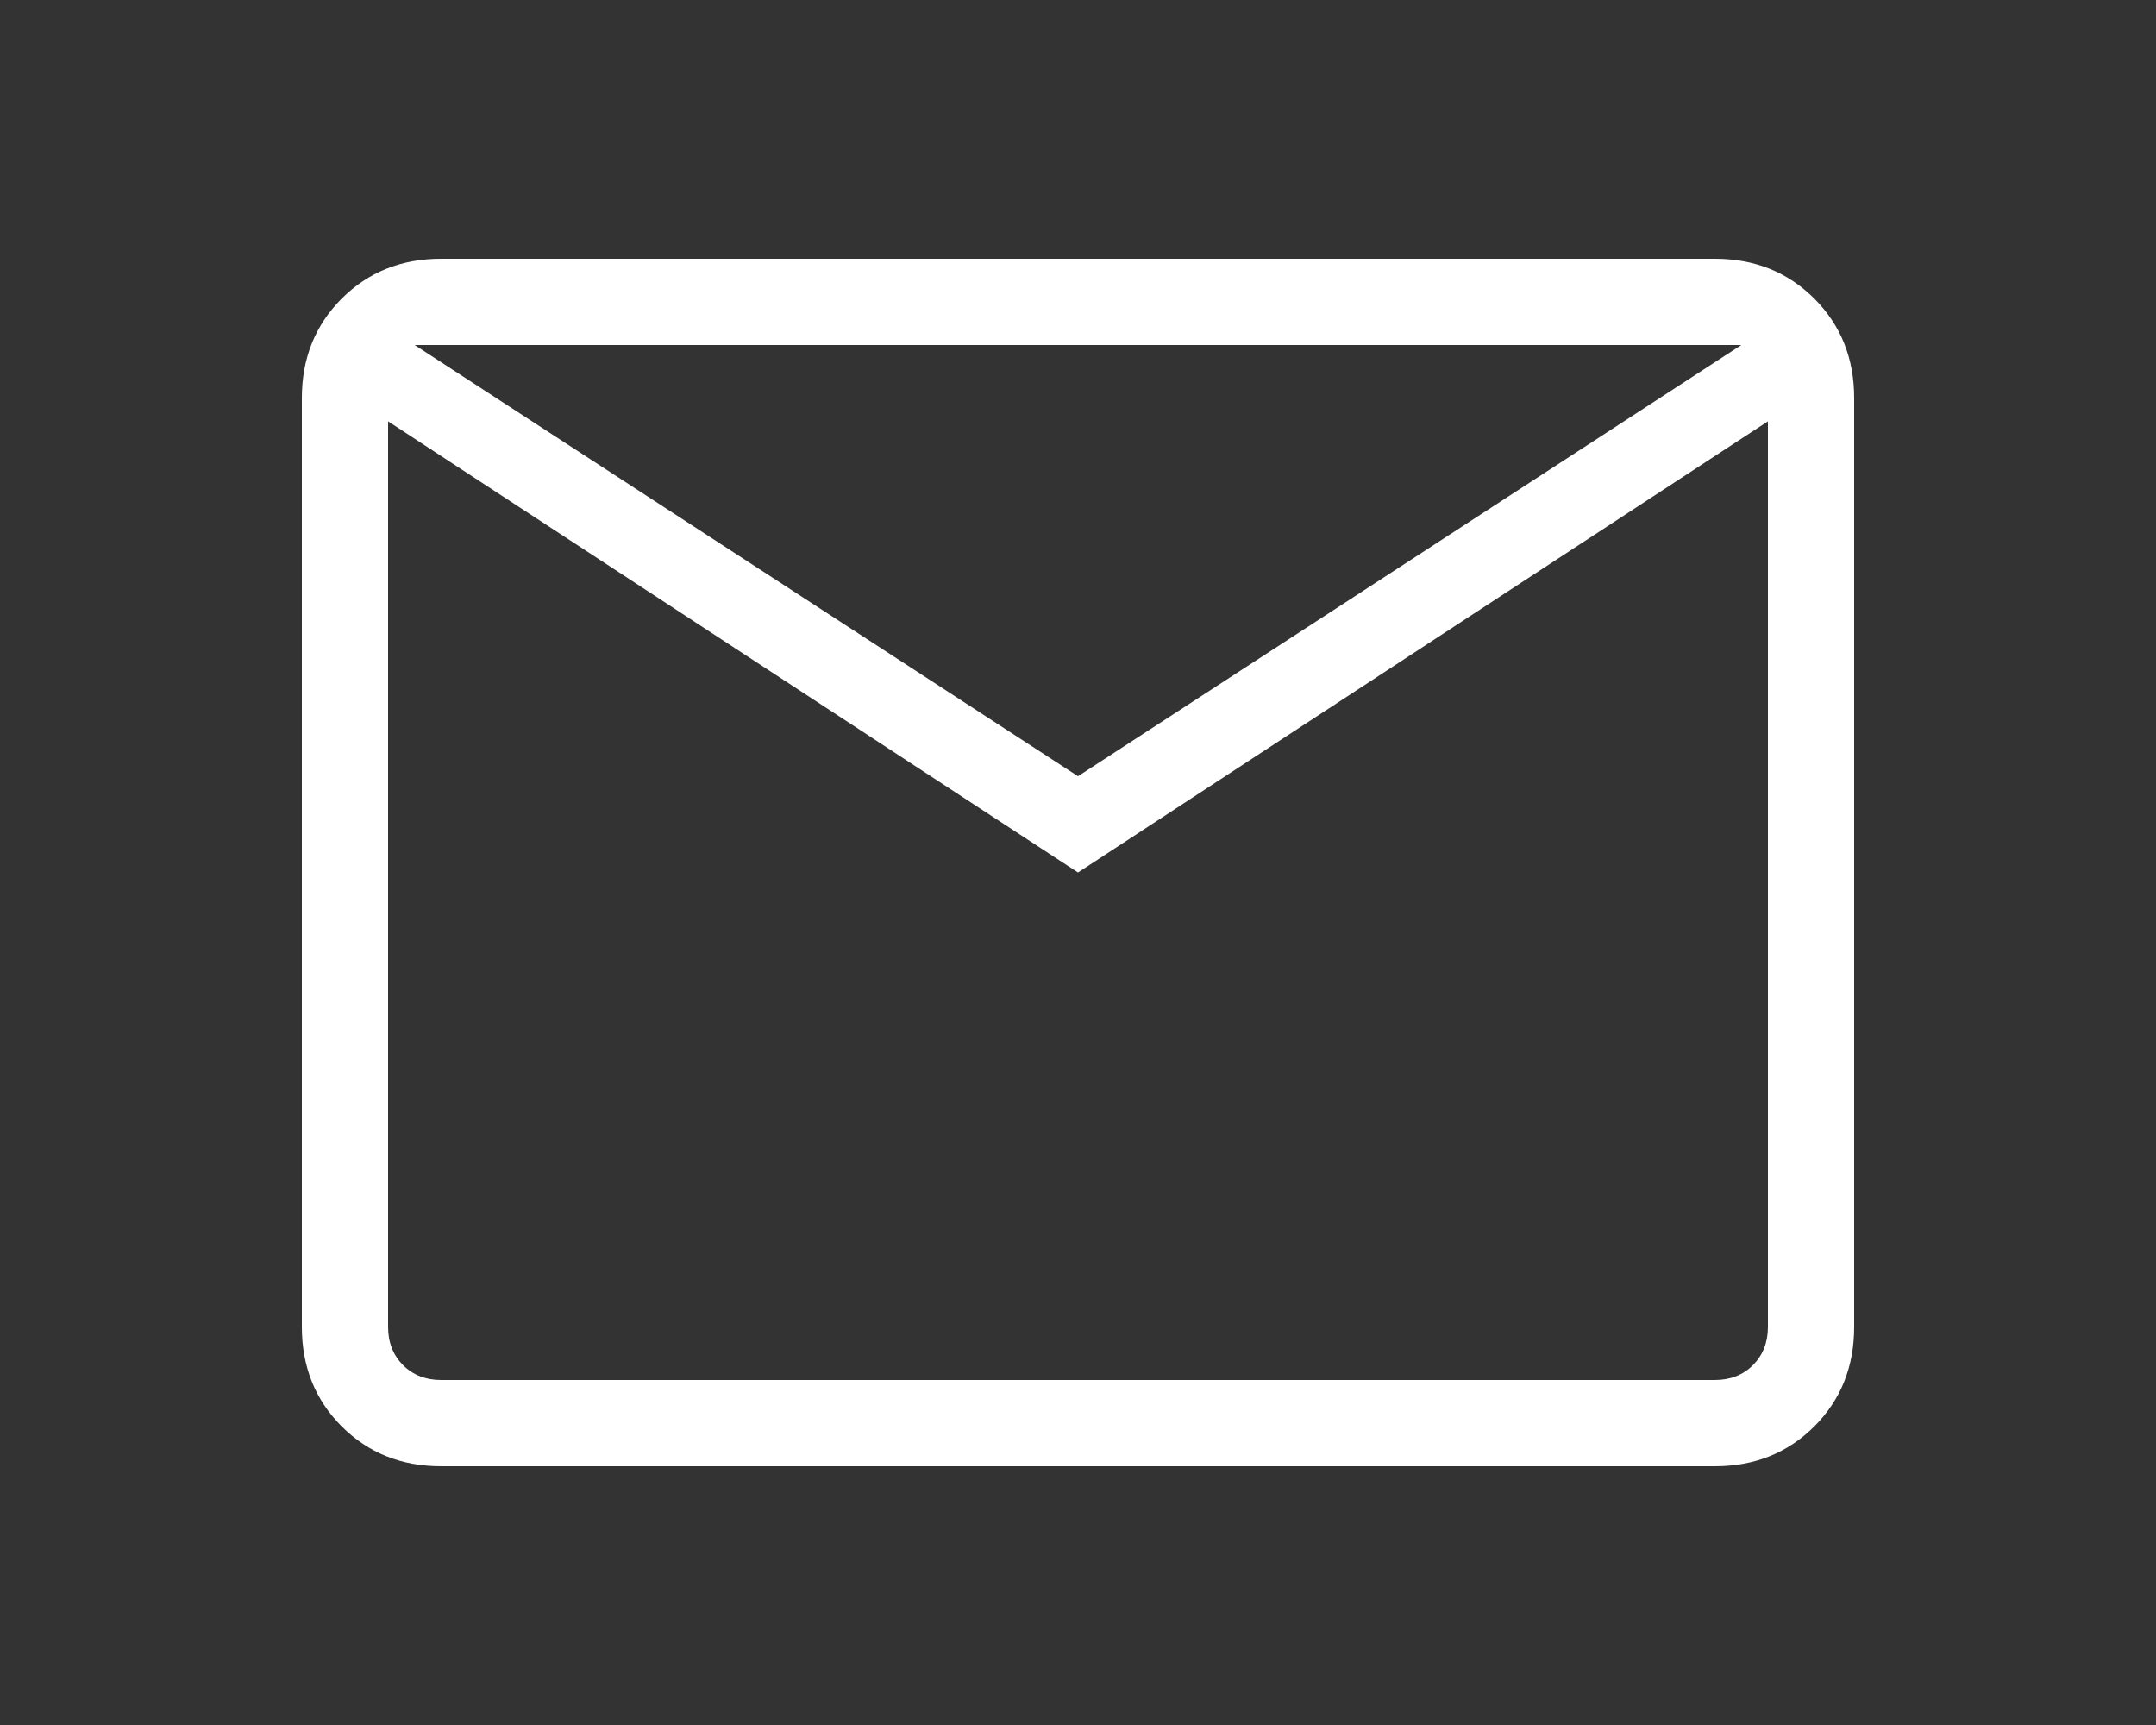<svg width="25" height="20" viewBox="0 0 25 20" fill="none" xmlns="http://www.w3.org/2000/svg">
<rect x="0" y="0" width="25" height="20" fill="#333333" stroke="none"/>
<path d="M5.115 17C4.655 17 4.271 16.846 3.962 16.538C3.654 16.229 3.5 15.845 3.5 15.384V4.615C3.5 4.155 3.654 3.771 3.962 3.462C4.271 3.154 4.655 3 5.115 3H19.884C20.345 3 20.729 3.154 21.038 3.462C21.346 3.771 21.5 4.155 21.5 4.615V15.384C21.5 15.845 21.346 16.229 21.038 16.538C20.729 16.846 20.345 17 19.884 17H5.115ZM12.5 10.116L4.5 4.885V15.384C4.5 15.564 4.558 15.711 4.673 15.827C4.788 15.942 4.936 16 5.115 16H19.884C20.064 16 20.212 15.942 20.327 15.827C20.442 15.711 20.5 15.564 20.5 15.384V4.885L12.5 10.116ZM12.5 9L20.192 4H4.808L12.5 9ZM4.5 4.885V4V15.384C4.5 15.564 4.558 15.711 4.673 15.827C4.788 15.942 4.936 16 5.115 16H4.5V4.885Z" fill="white"/>
</svg>
